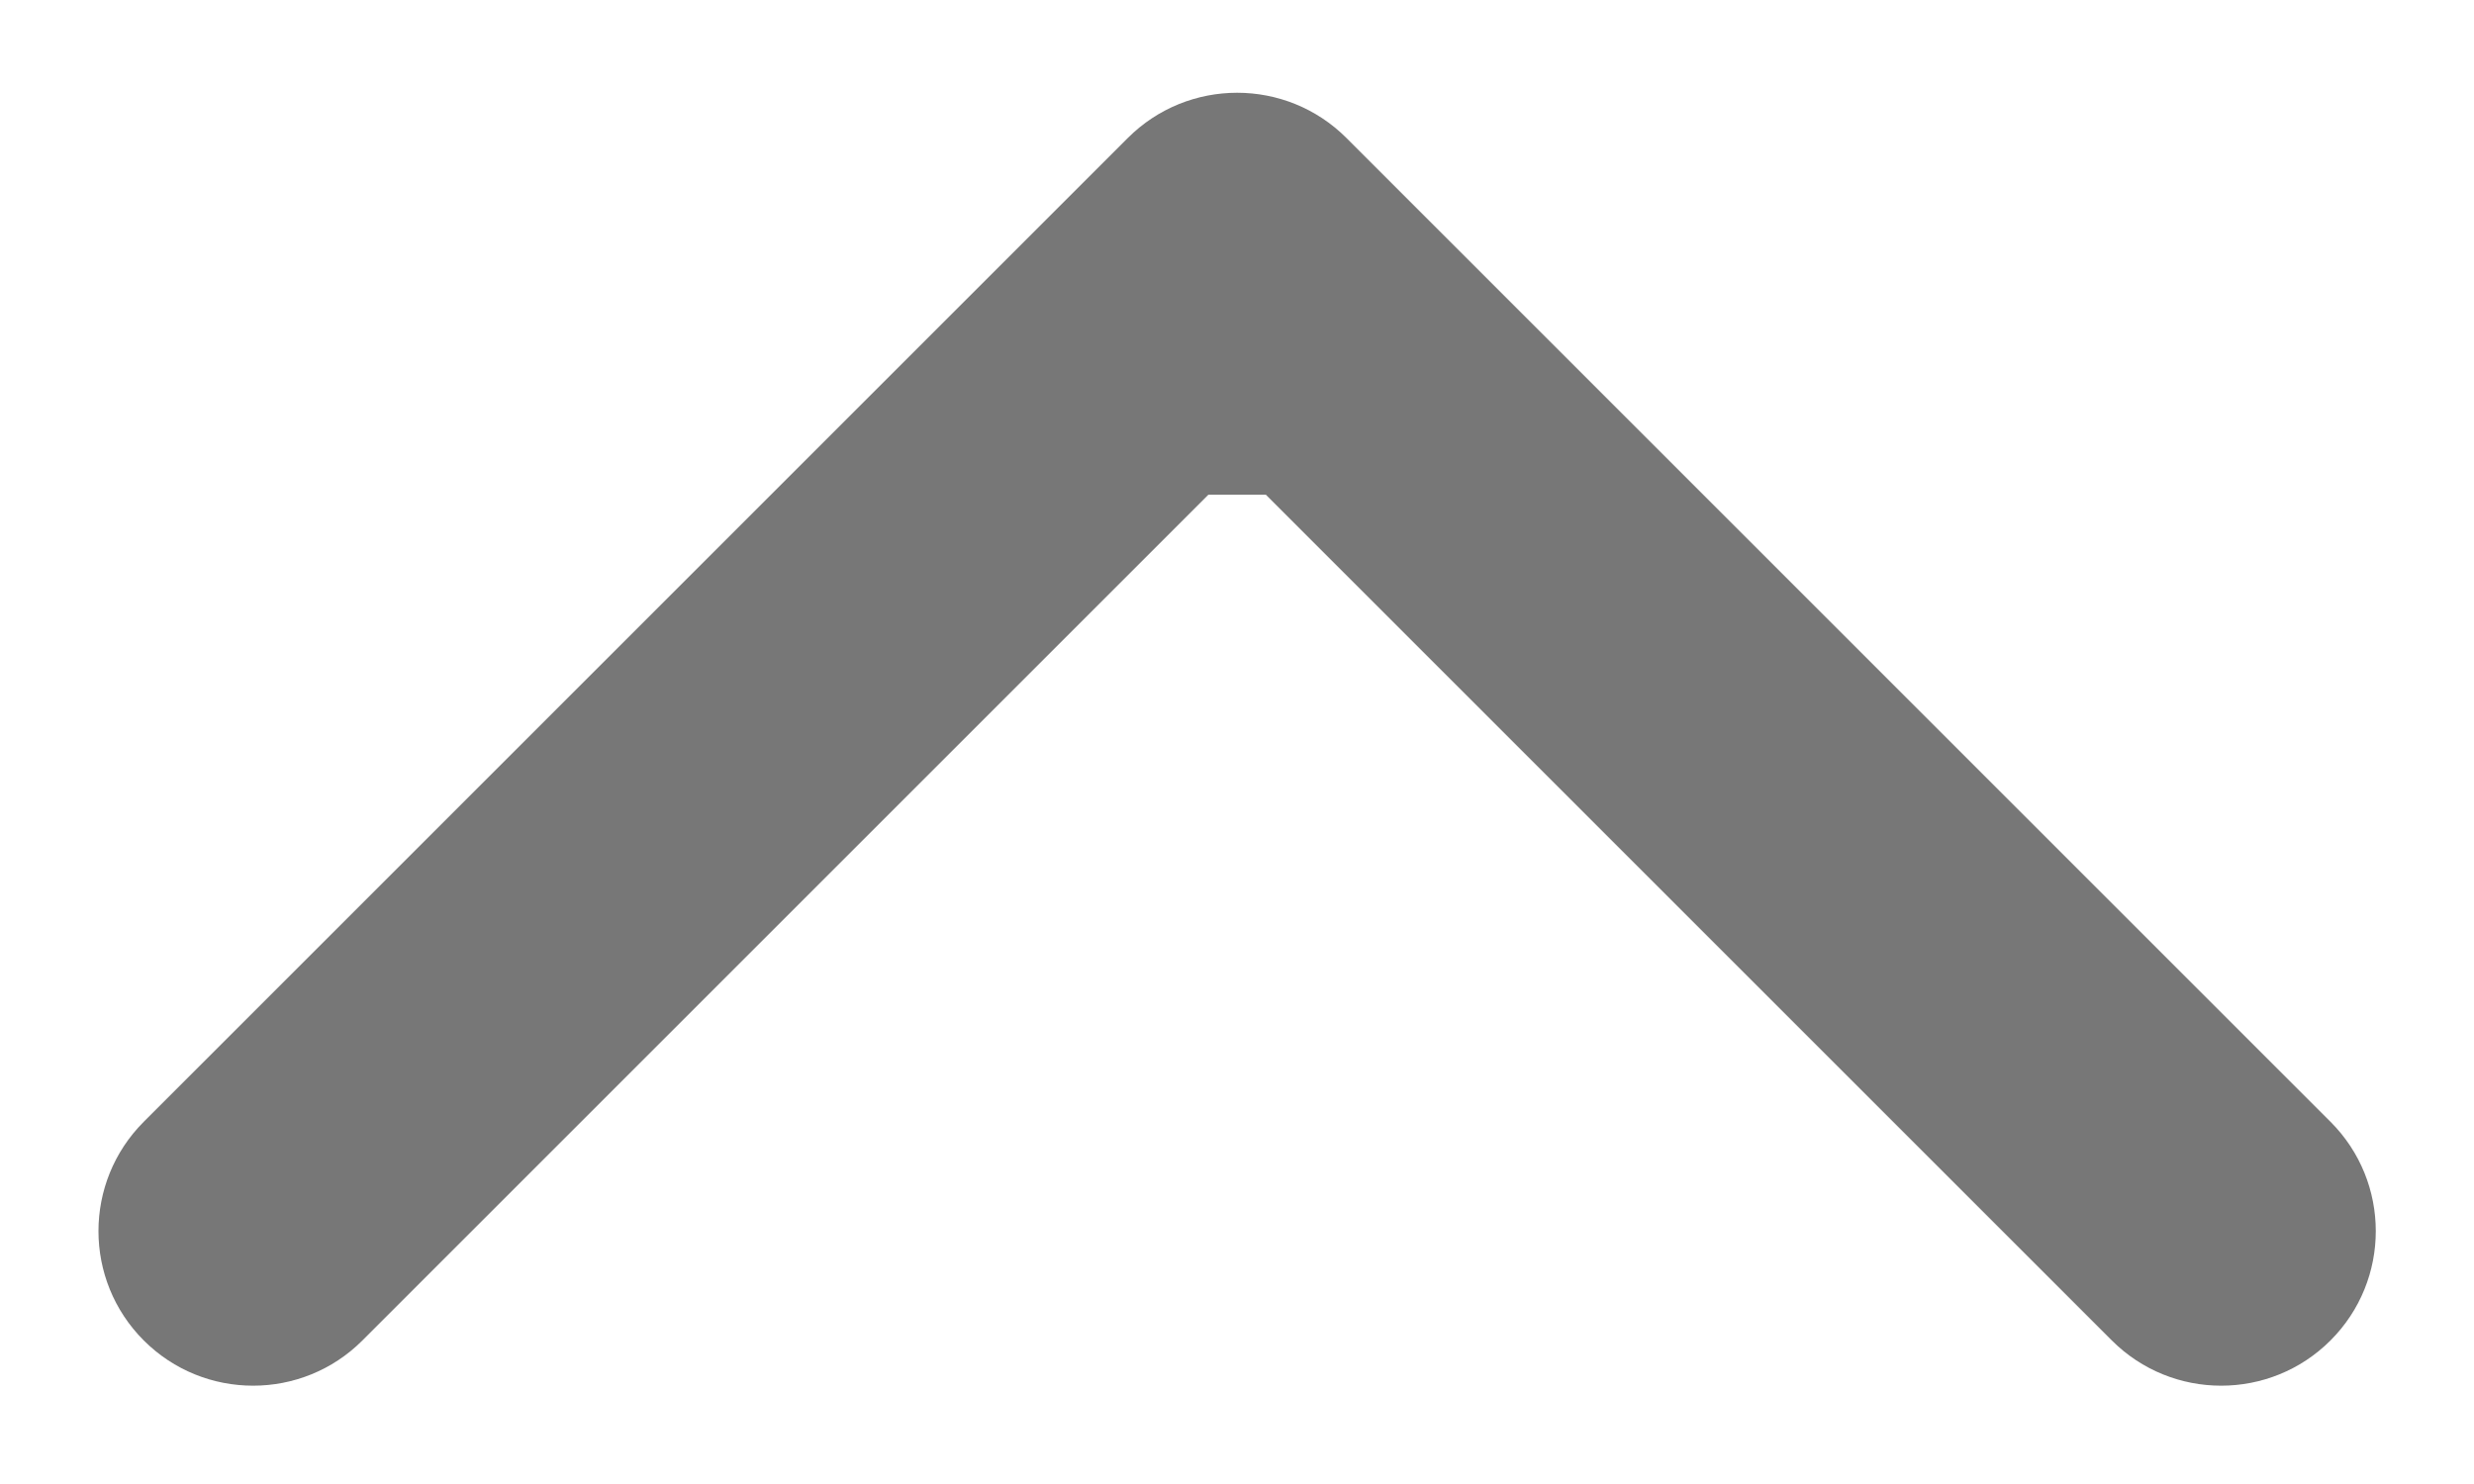<svg width="20" height="12" viewBox="0 0 20 12" fill="none" xmlns="http://www.w3.org/2000/svg">
<path d="M10.885 1.116C10.397 0.628 9.605 0.628 9.117 1.116L1.162 9.071C0.674 9.559 0.674 10.351 1.162 10.839C1.65 11.327 2.442 11.327 2.93 10.839L10.001 3.768L17.072 10.839C17.56 11.327 18.352 11.327 18.84 10.839C19.328 10.351 19.328 9.559 18.84 9.071L10.885 1.116ZM11.251 4L11.251 2L8.751 2L8.751 4L11.251 4Z" fill="#777777"/>
</svg>
